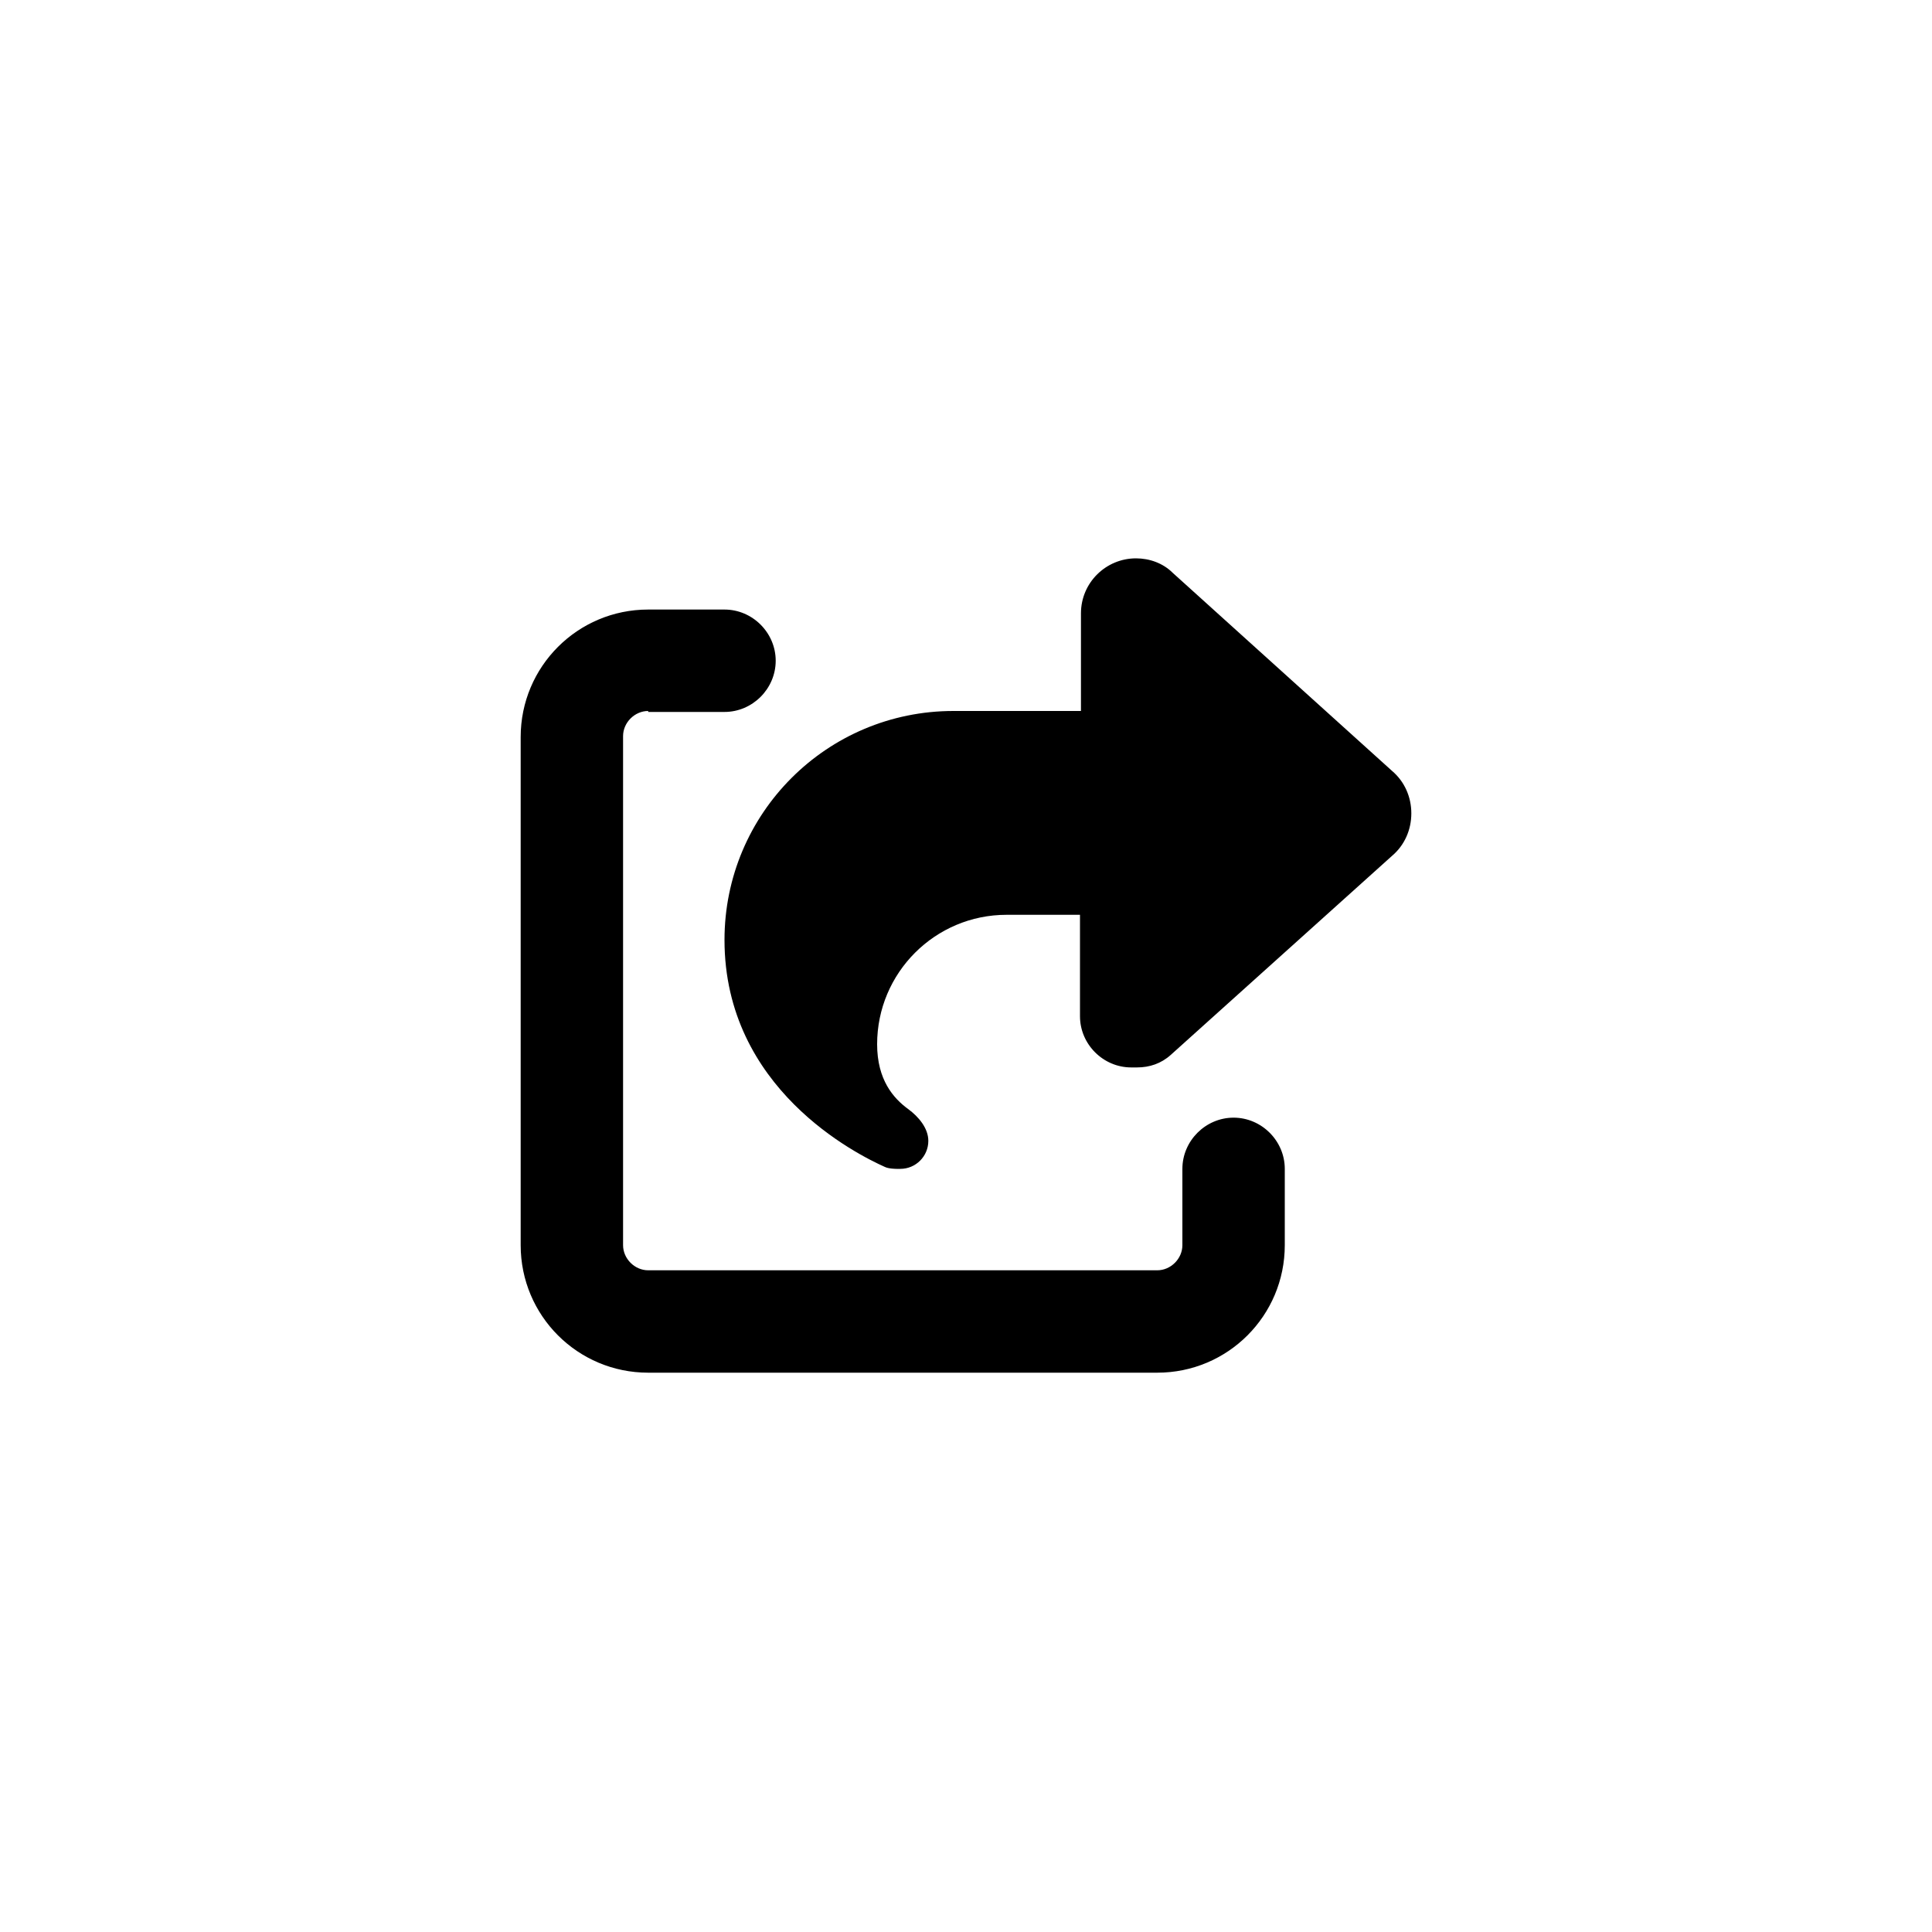 <svg id="Layer_1" data-name="Layer 1" xmlns="http://www.w3.org/2000/svg" viewBox="0 0 20 20">
    <path d="M11.19,9.47h-.77c-.74,0-1.34,.6-1.34,1.34,0,.37,.17,.56,.32,.67,.11,.08,.21,.2,.21,.33,0,.16-.13,.29-.29,.29h-.04s-.08,0-.12-.02c-.29-.13-1.66-.81-1.66-2.35,0-1.31,1.06-2.37,2.37-2.37h1.32v-1.01c0-.32,.26-.57,.57-.57,.14,0,.28,.05,.38,.15l2.27,2.05c.13,.11,.2,.27,.2,.44s-.07,.33-.2,.44l-2.29,2.06c-.1,.09-.22,.13-.35,.13h-.06c-.29,0-.53-.24-.53-.53v-1.05Zm-4.48-2.11c-.14,0-.26,.12-.26,.26v5.27c0,.14,.12,.26,.26,.26h5.27c.14,0,.26-.12,.26-.26v-.79c0-.29,.24-.53,.53-.53s.53,.24,.53,.53v.79c0,.73-.59,1.32-1.32,1.32H6.71c-.73,0-1.32-.59-1.32-1.32V7.63c0-.73,.59-1.32,1.32-1.32h.79c.29,0,.53,.24,.53,.53s-.24,.53-.53,.53h-.79Z"/>
</svg>
